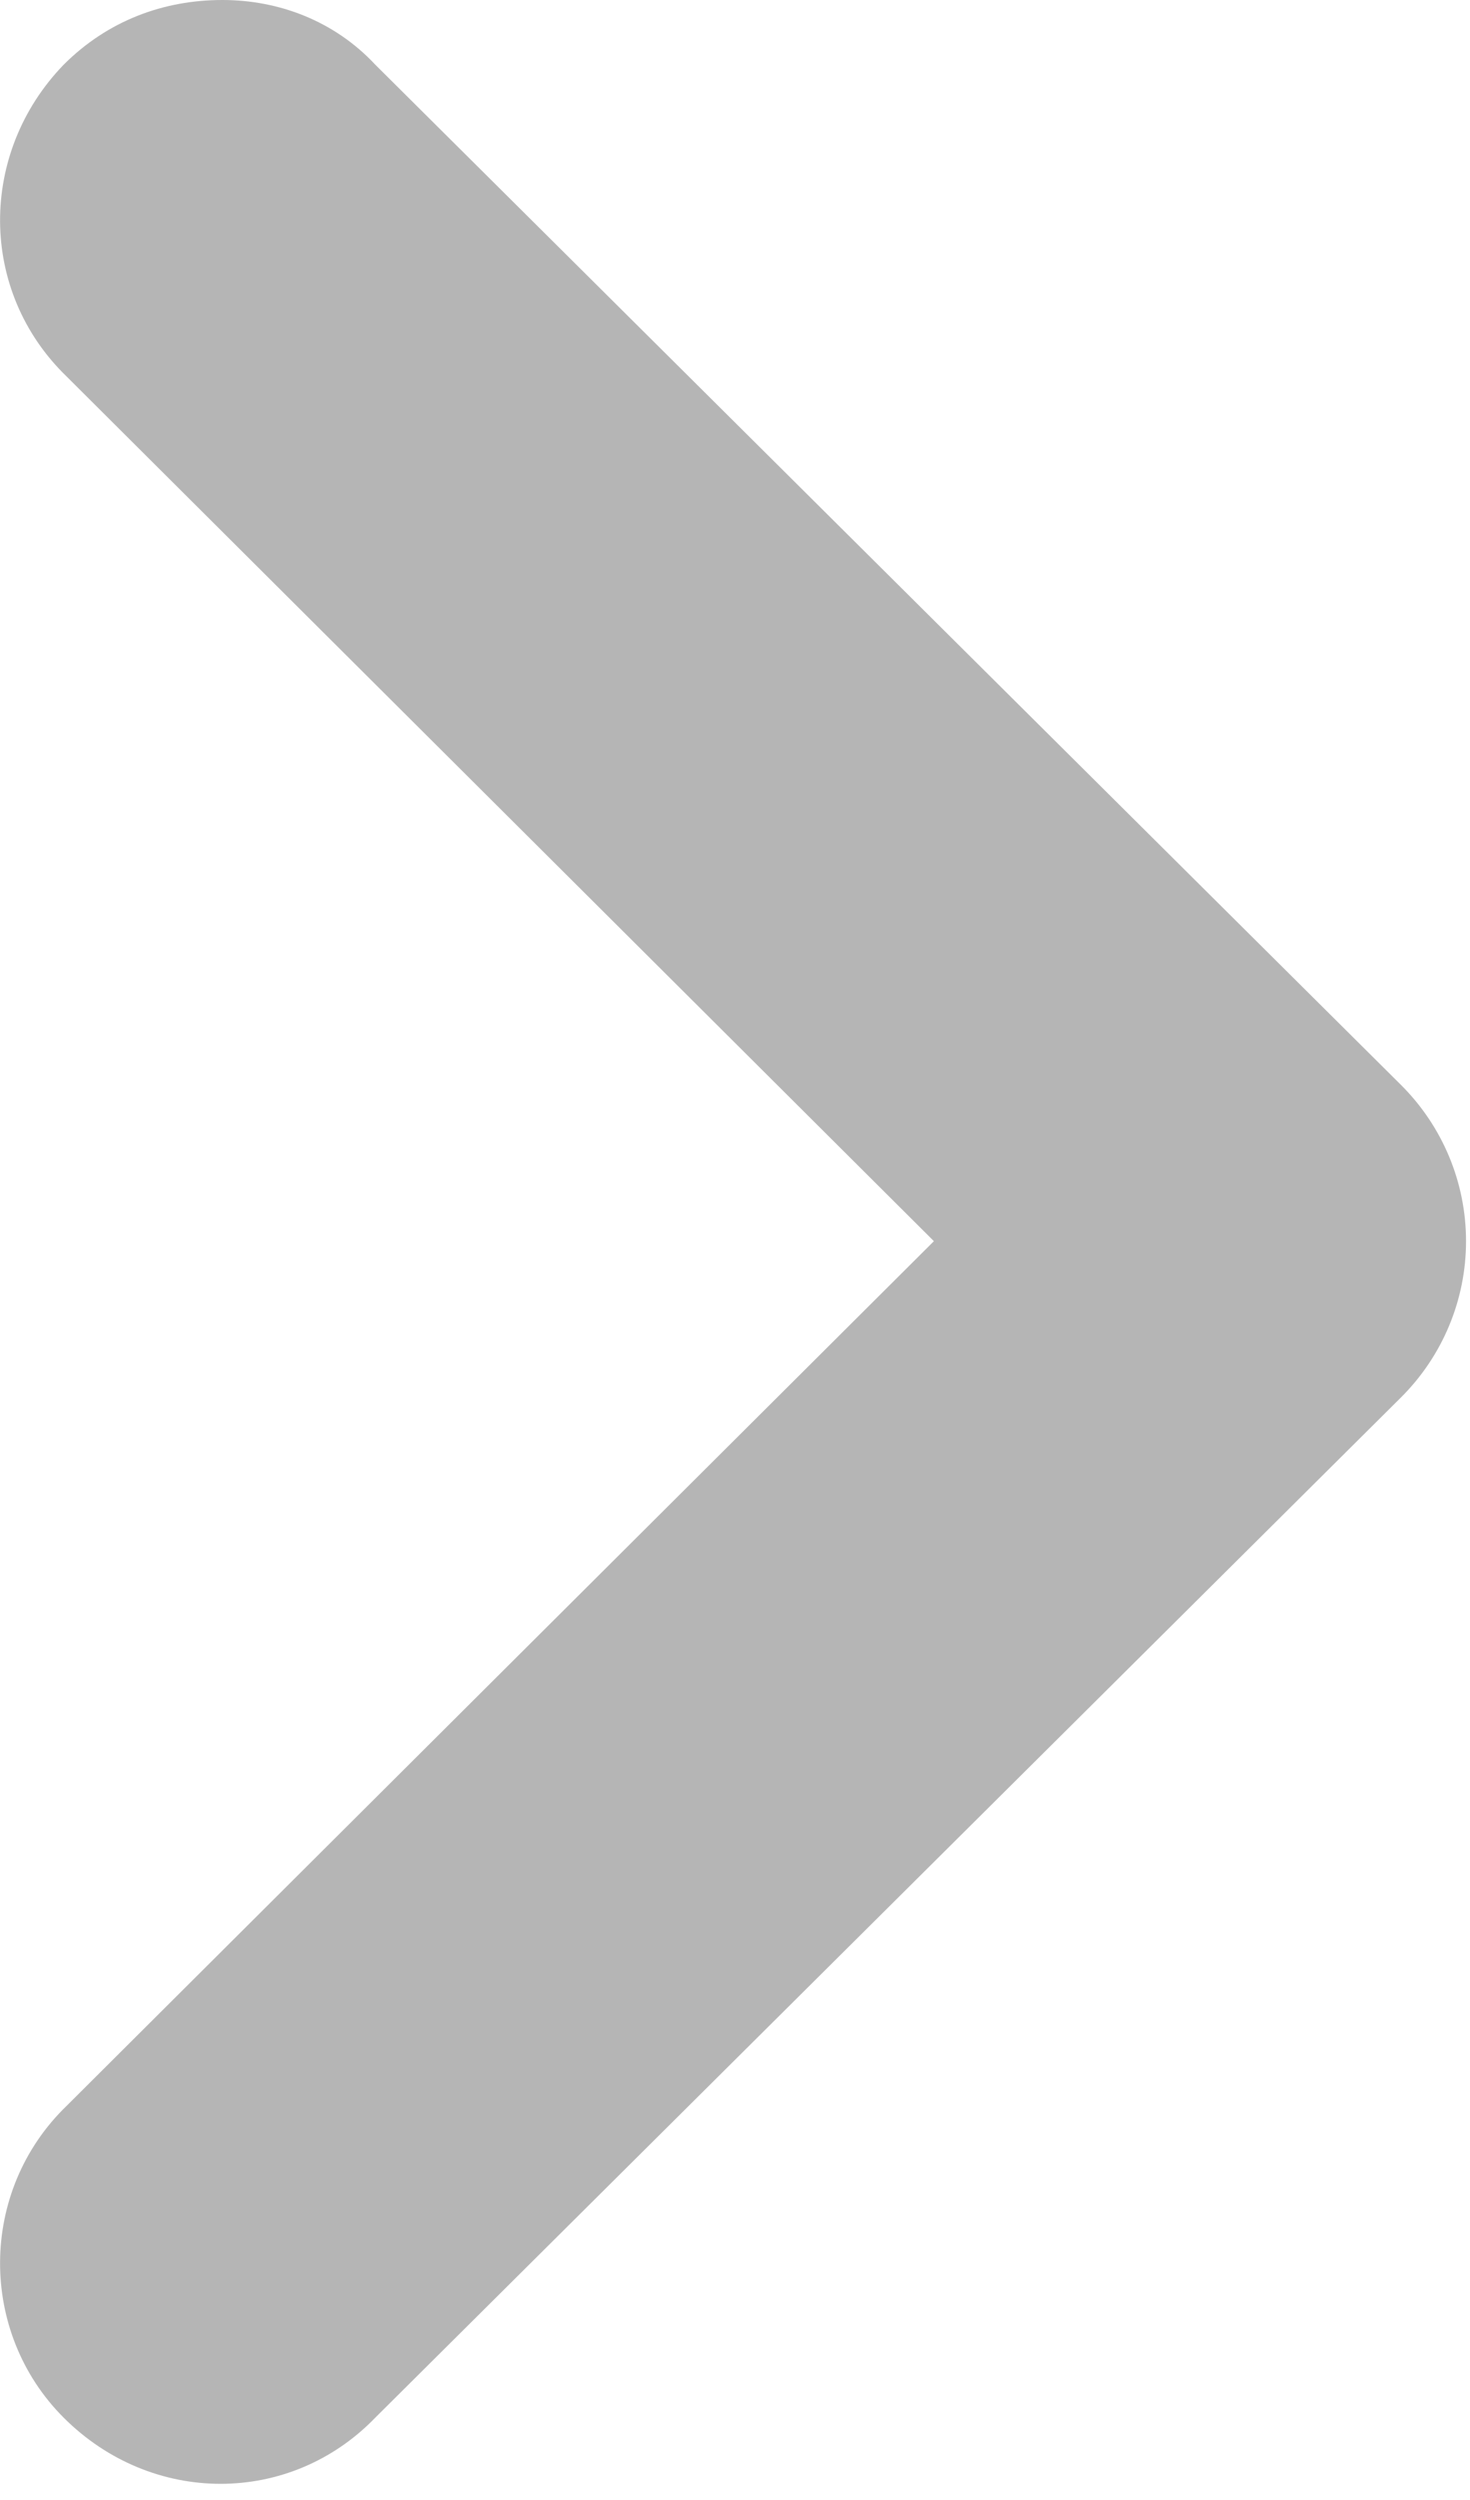 <svg width="10" height="17" viewBox="0 0 10 17" fill="none" xmlns="http://www.w3.org/2000/svg">
<path d="M9.973 8.44C9.973 8.04 9.813 7.66 9.533 7.38L2.553 0.44C2.273 0.14 1.893 -3.53188e-07 1.513 -3.69798e-07C1.113 -3.87283e-07 0.733 0.14 0.433 0.44C-0.147 1.04 -0.147 1.98 0.453 2.56L6.353 8.44L0.453 14.32C-0.147 14.9 -0.147 15.86 0.433 16.44C1.033 17.04 1.973 17.04 2.553 16.44L9.533 9.5C9.813 9.22 9.973 8.84 9.973 8.44Z" fill="#B5B5B5"/>
</svg>
